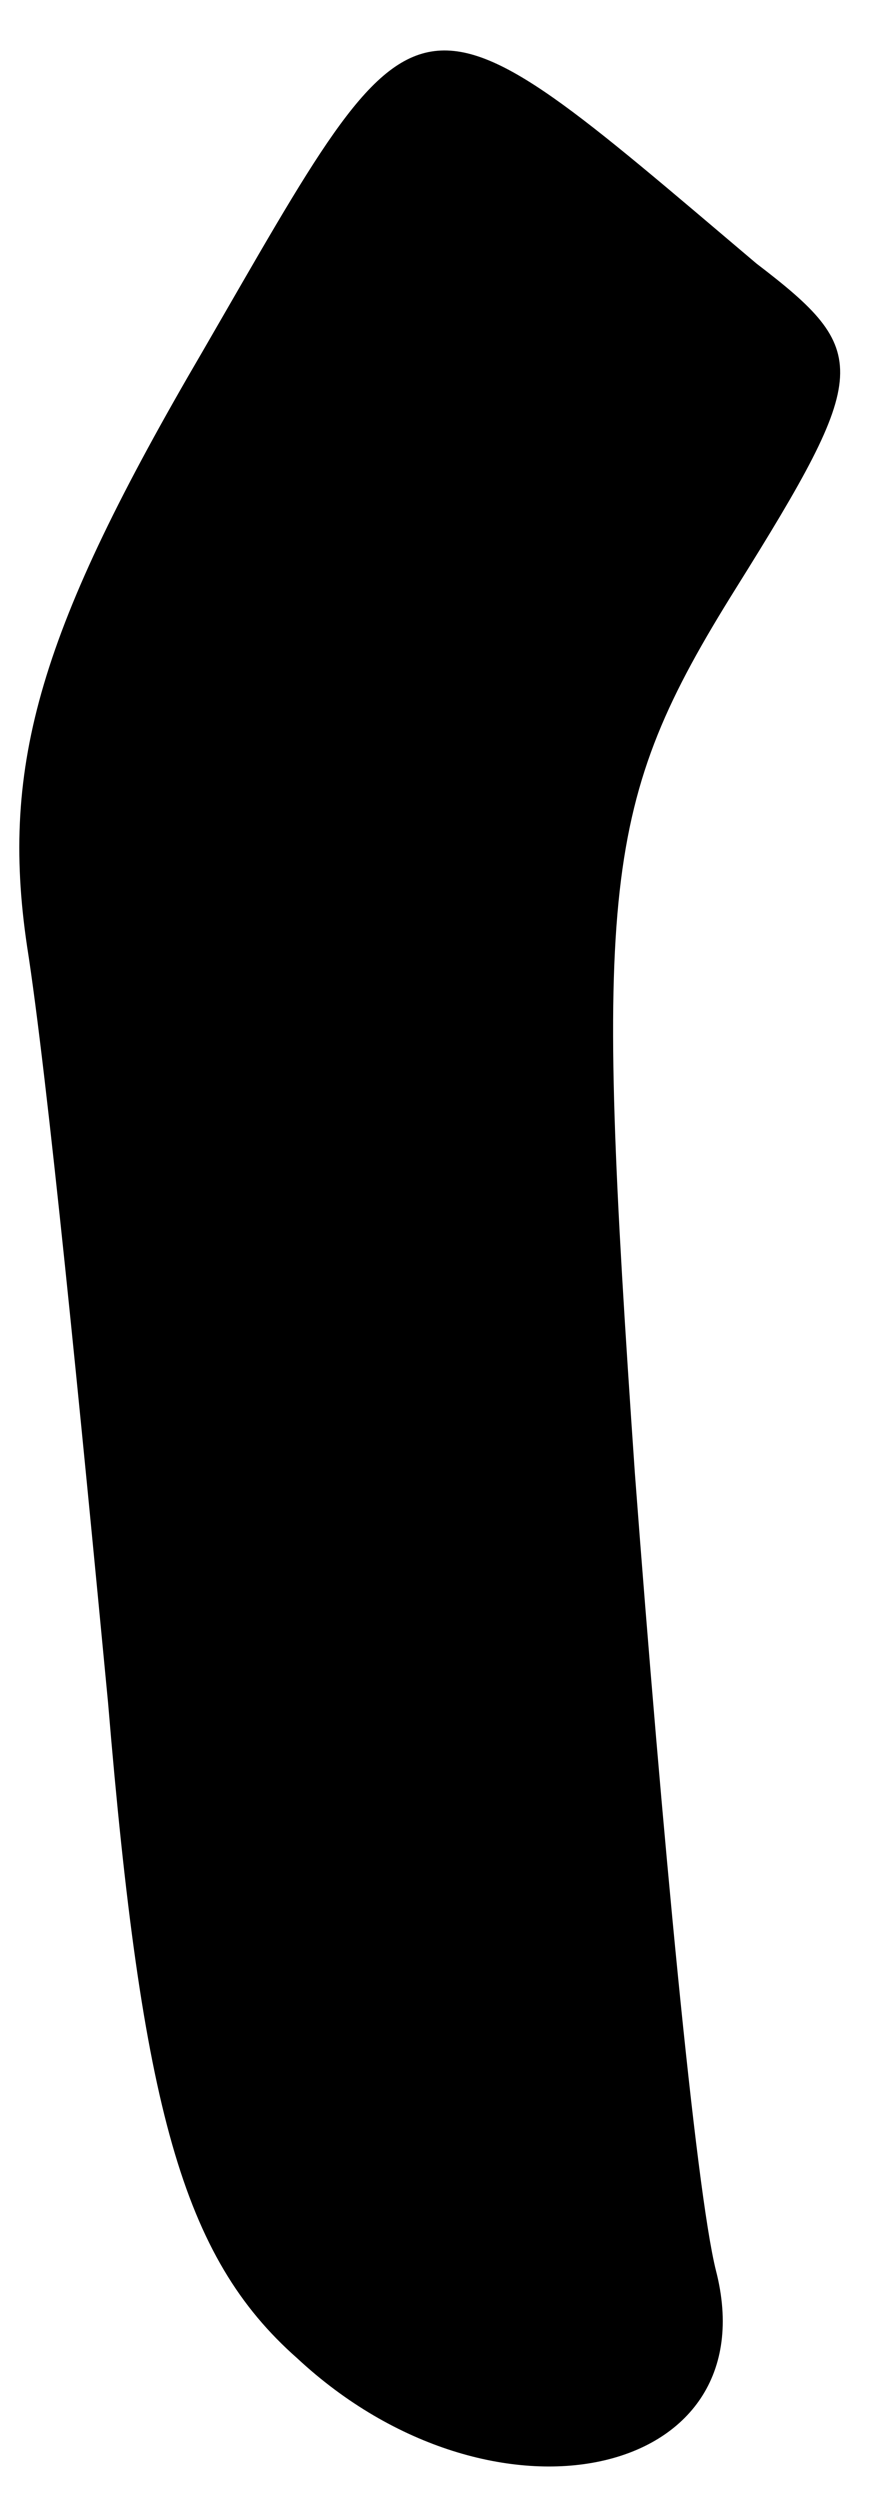 <?xml version="1.0" standalone="no"?>
<!DOCTYPE svg PUBLIC "-//W3C//DTD SVG 20010904//EN"
 "http://www.w3.org/TR/2001/REC-SVG-20010904/DTD/svg10.dtd">
<svg version="1.0" xmlns="http://www.w3.org/2000/svg"
 width="13pt" height="37pt" viewBox="0 0 13 37"
 preserveAspectRatio="xMidYMid meet">
<g transform="translate(0,37) scale(0.1,-0.1)"
fill="#000000" stroke="none">
<path fill="#000000" stroke="none" d="M30 318 c-24 -41 -30 -61 -26 -88 3
-19 8 -70 12 -112 5 -60 11 -82 28 -97 29 -27 70 -18 62 13 -3 12 -8 65 -12
118 -6 87 -5 99 15 131 20 32 20 35 3 48 -52 44 -49 44 -82 -13z"/>
</g>
</svg>
